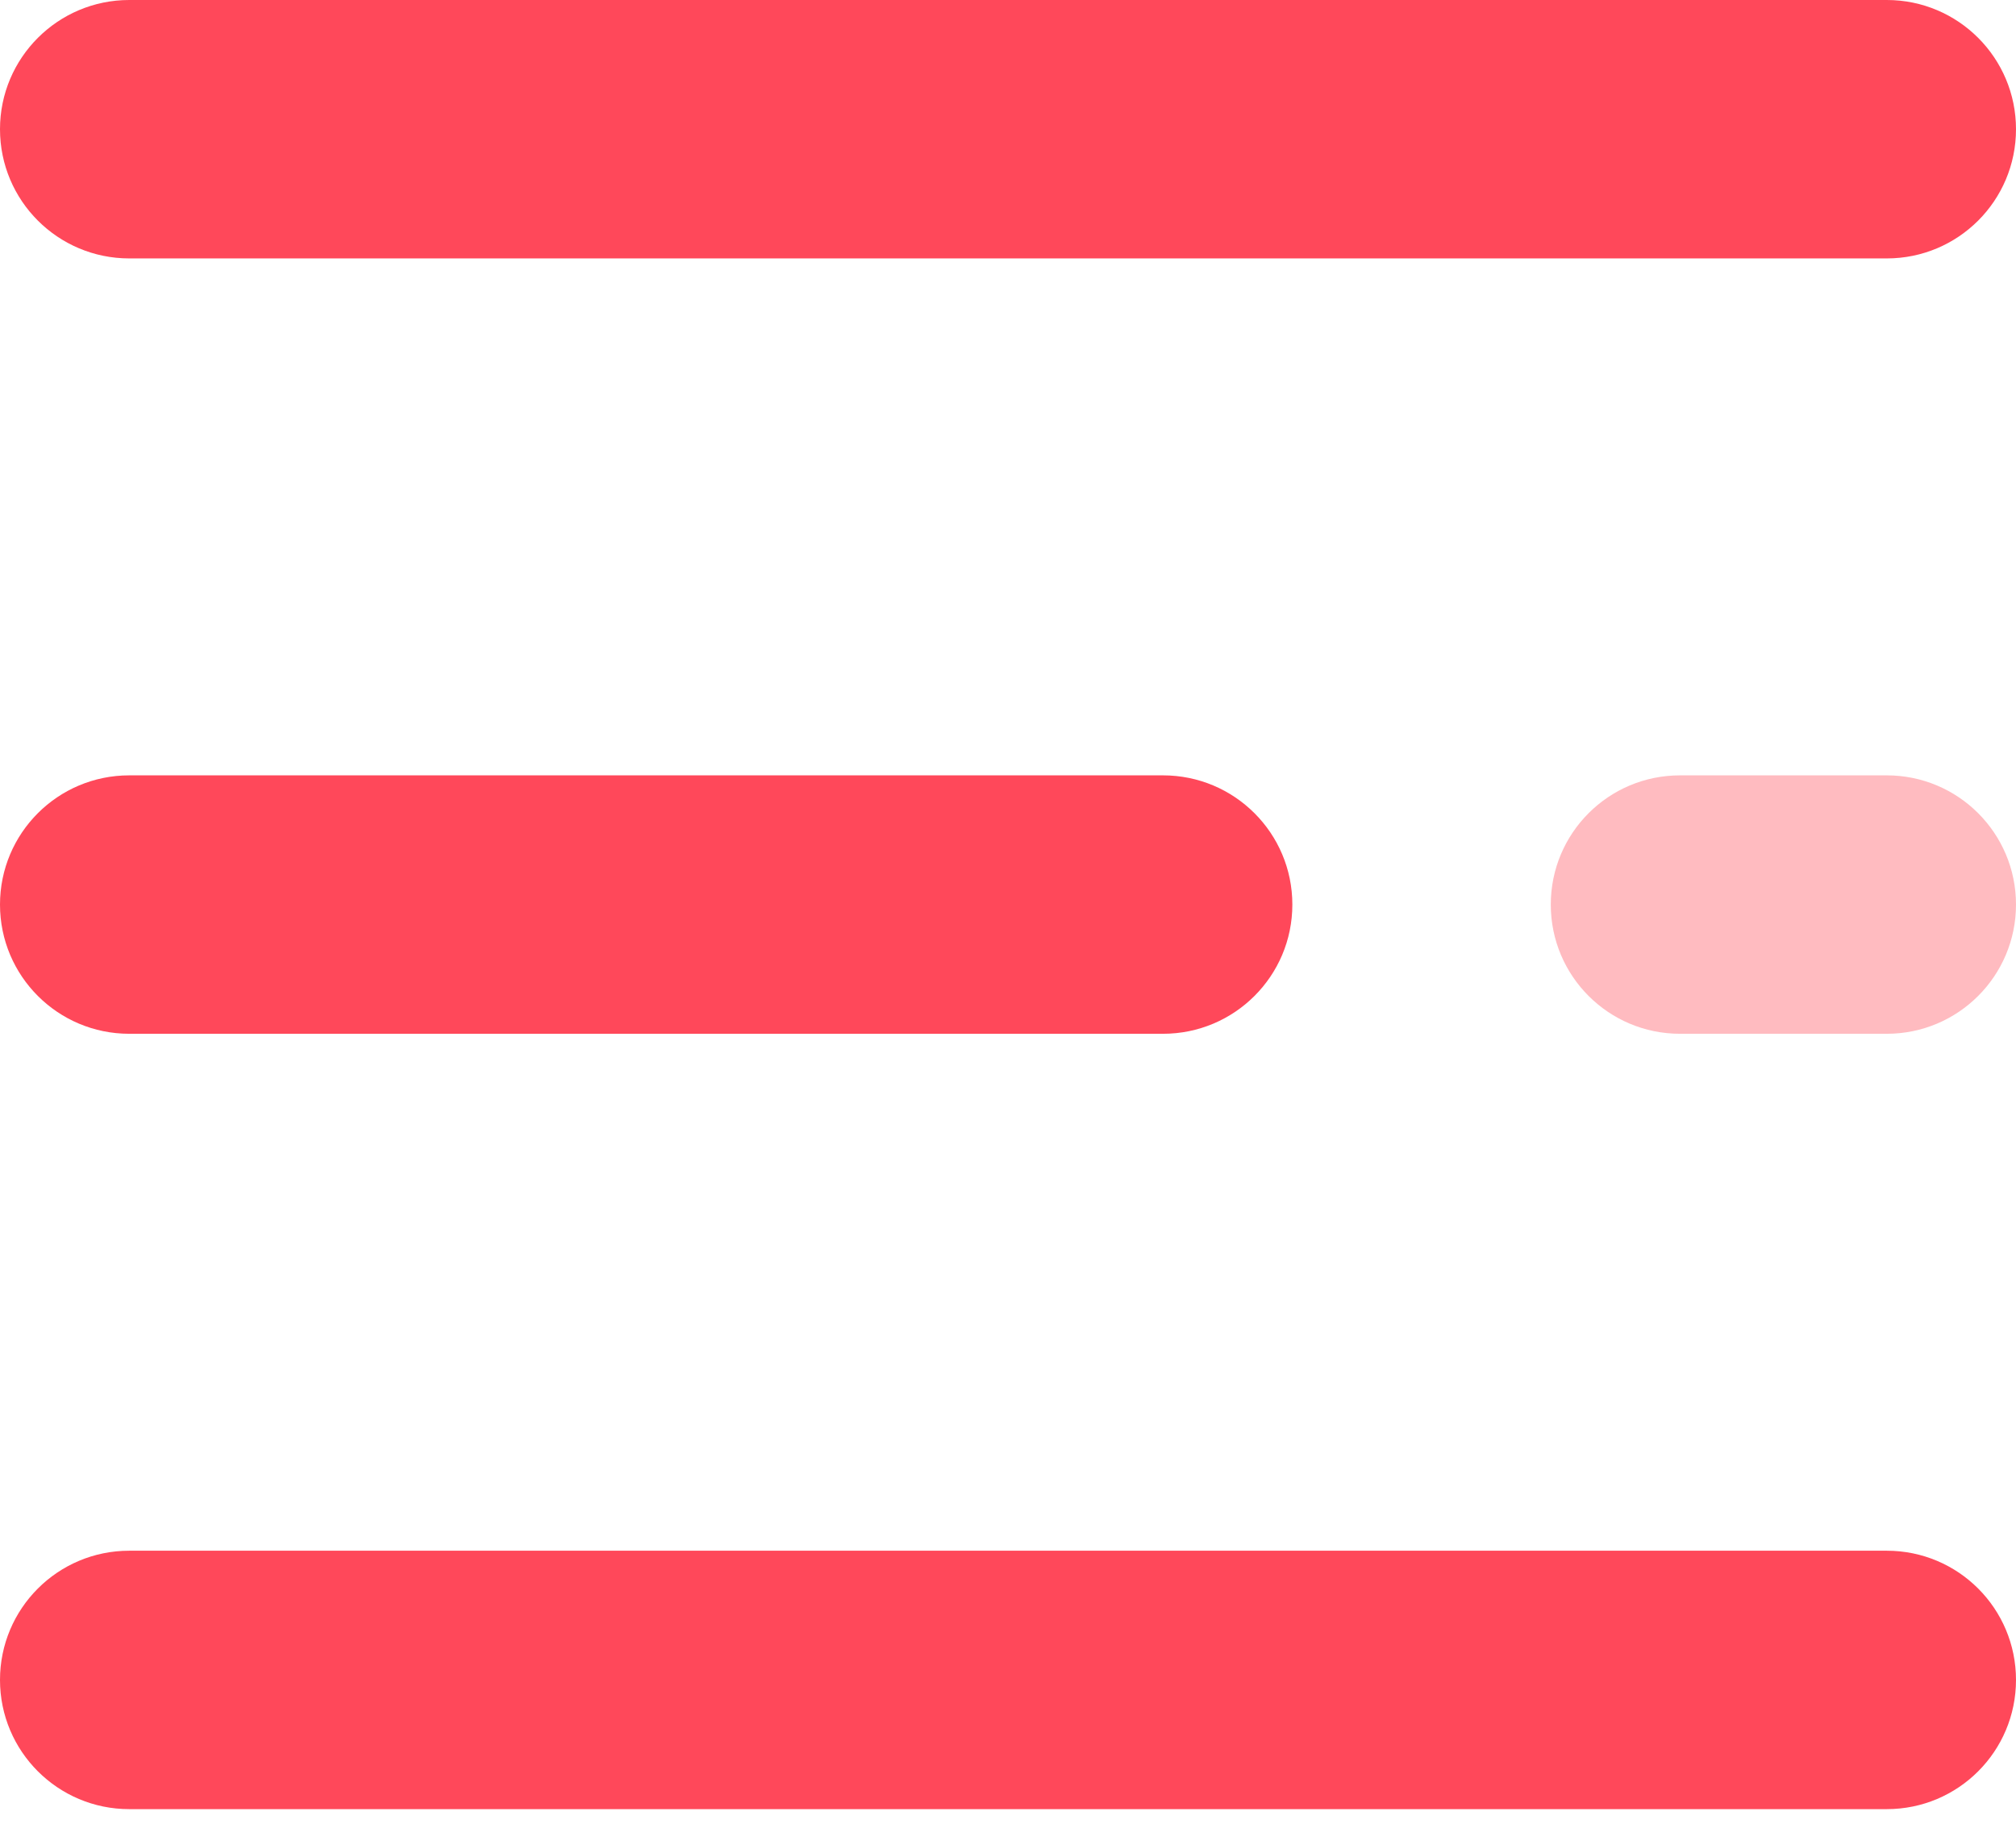 <svg width="21" height="19" viewBox="0 0 21 19" fill="none" xmlns="http://www.w3.org/2000/svg">
<path d="M19.654 2.692H1.346C0.603 2.692 0 2.09 0 1.346C0 0.603 0.603 0 1.346 0H19.654C20.398 0 21 0.603 21 1.346C21 2.09 20.398 2.692 19.654 2.692Z" fill="#FF485A"/>
<path d="M12.115 10.769H1.346C0.603 10.769 0 10.167 0 9.423C0 8.679 0.603 8.077 1.346 8.077H12.115C12.859 8.077 13.462 8.679 13.462 9.423C13.462 10.167 12.859 10.769 12.115 10.769Z" fill="#FF485A"/>
<path d="M19.654 10.769H17.5C16.756 10.769 16.154 10.167 16.154 9.423C16.154 8.679 16.756 8.077 17.5 8.077H19.654C20.397 8.077 21 8.679 21 9.423C21 10.167 20.397 10.769 19.654 10.769Z" fill="#FFBBC0"/>
<path d="M19.654 18.846H1.346C0.603 18.846 0 18.244 0 17.5C0 16.756 0.603 16.154 1.346 16.154H19.654C20.398 16.154 21 16.756 21 17.5C21 18.244 20.398 18.846 19.654 18.846Z" fill="#FF485A"/>
</svg>
